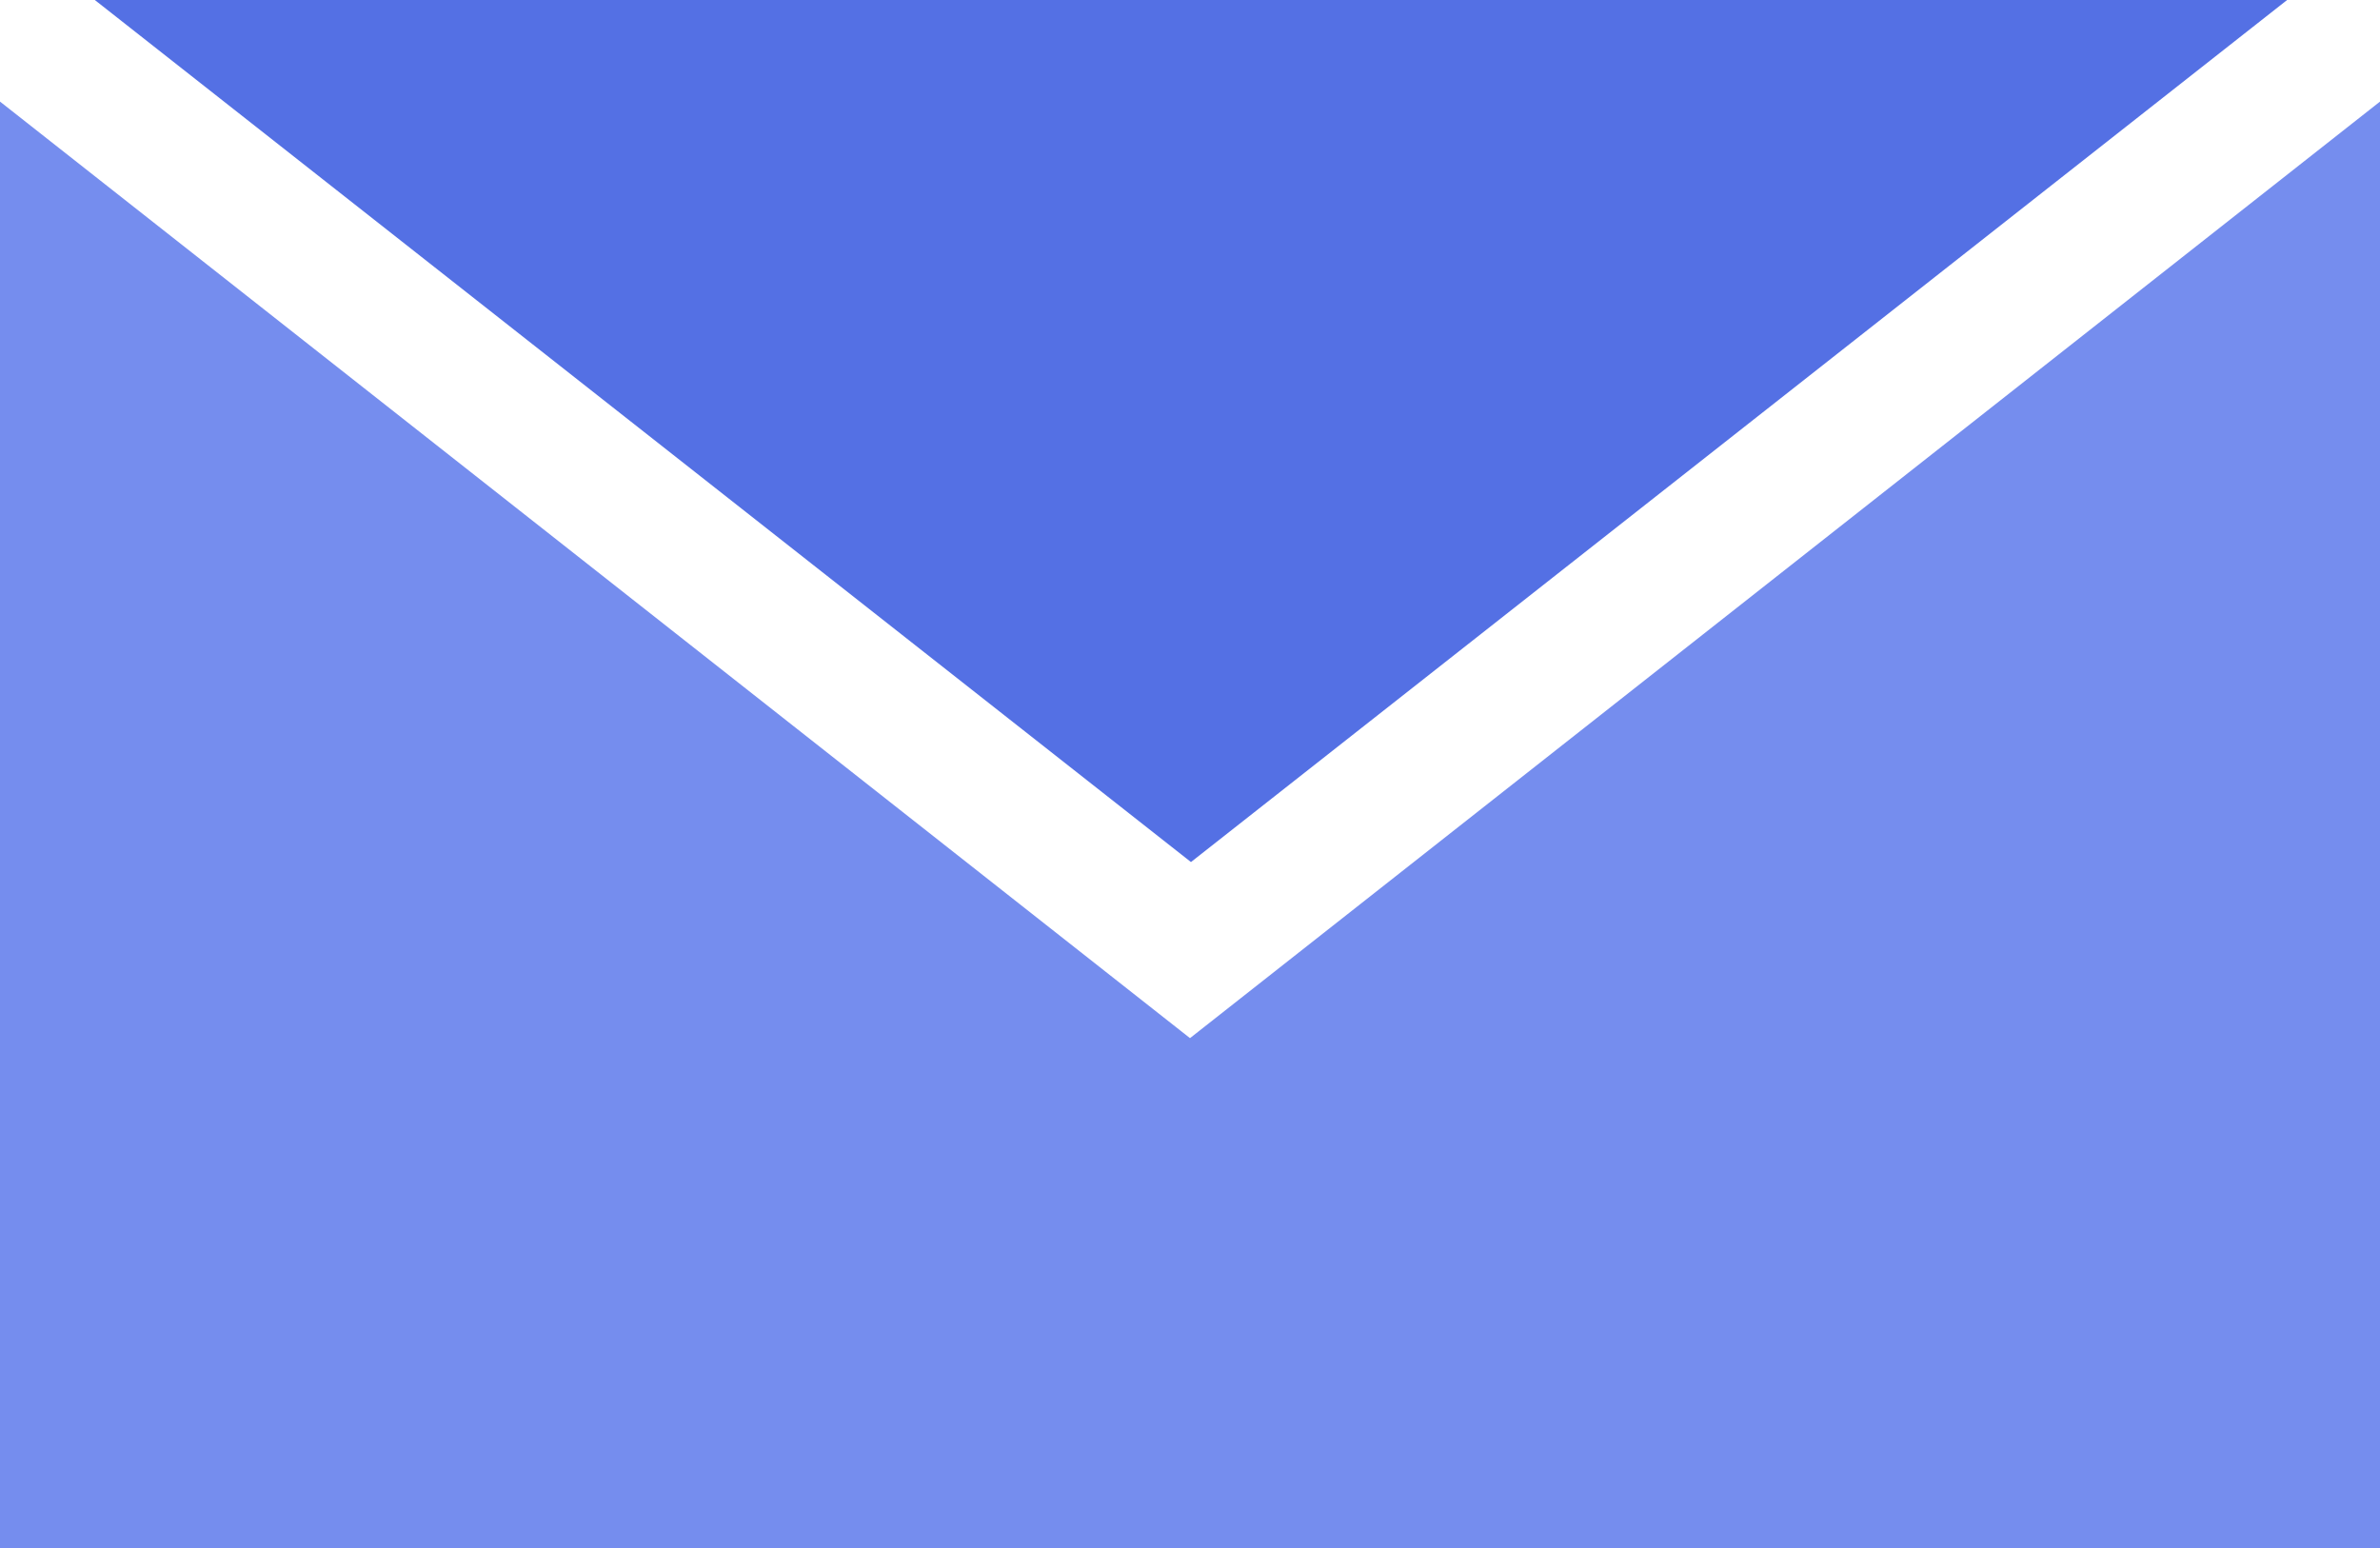<?xml version="1.0" encoding="utf-8"?>
<!-- Generator: Adobe Illustrator 21.1.0, SVG Export Plug-In . SVG Version: 6.00 Build 0)  -->
<svg version="1.1" id="Layer_1" xmlns="http://www.w3.org/2000/svg" xmlns:xlink="http://www.w3.org/1999/xlink" x="0px" y="0px"
	 viewBox="0 0 246 160" style="enable-background:new 0 0 246 160;" xml:space="preserve">
<style type="text/css">
	.st0{clip-path:url(#SVGID_2_);}
	.st1{clip-path:url(#SVGID_4_);fill:#5470E4;}
	.st2{clip-path:url(#SVGID_6_);}
	.st3{clip-path:url(#SVGID_8_);fill:#758DEE;}
</style>
<g>
	<defs>
		<polygon id="SVGID_1_" points="9.8,0 123.1,89.1 236.4,0 		"/>
	</defs>
	<clipPath id="SVGID_2_">
		<use xlink:href="#SVGID_1_"  style="overflow:visible;"/>
	</clipPath>
	<g class="st0">
		<defs>
			<rect id="SVGID_3_" x="-65" y="-268.9" width="375.2" height="669.2"/>
		</defs>
		<clipPath id="SVGID_4_">
			<use xlink:href="#SVGID_3_"  style="overflow:visible;"/>
		</clipPath>
		<rect x="4.8" y="-5" class="st1" width="236.6" height="99.1"/>
	</g>
</g>
<g>
	<defs>
		<polygon id="SVGID_5_" points="123,107.3 0,10.5 0,160 246,160 246,10.5 		"/>
	</defs>
	<clipPath id="SVGID_6_">
		<use xlink:href="#SVGID_5_"  style="overflow:visible;"/>
	</clipPath>
	<g class="st2">
		<defs>
			<rect id="SVGID_7_" x="-65" y="-268.9" width="375.2" height="669.2"/>
		</defs>
		<clipPath id="SVGID_8_">
			<use xlink:href="#SVGID_7_"  style="overflow:visible;"/>
		</clipPath>
		<rect x="-5" y="5.5" class="st3" width="256" height="159.5"/>
	</g>
</g>
</svg>
